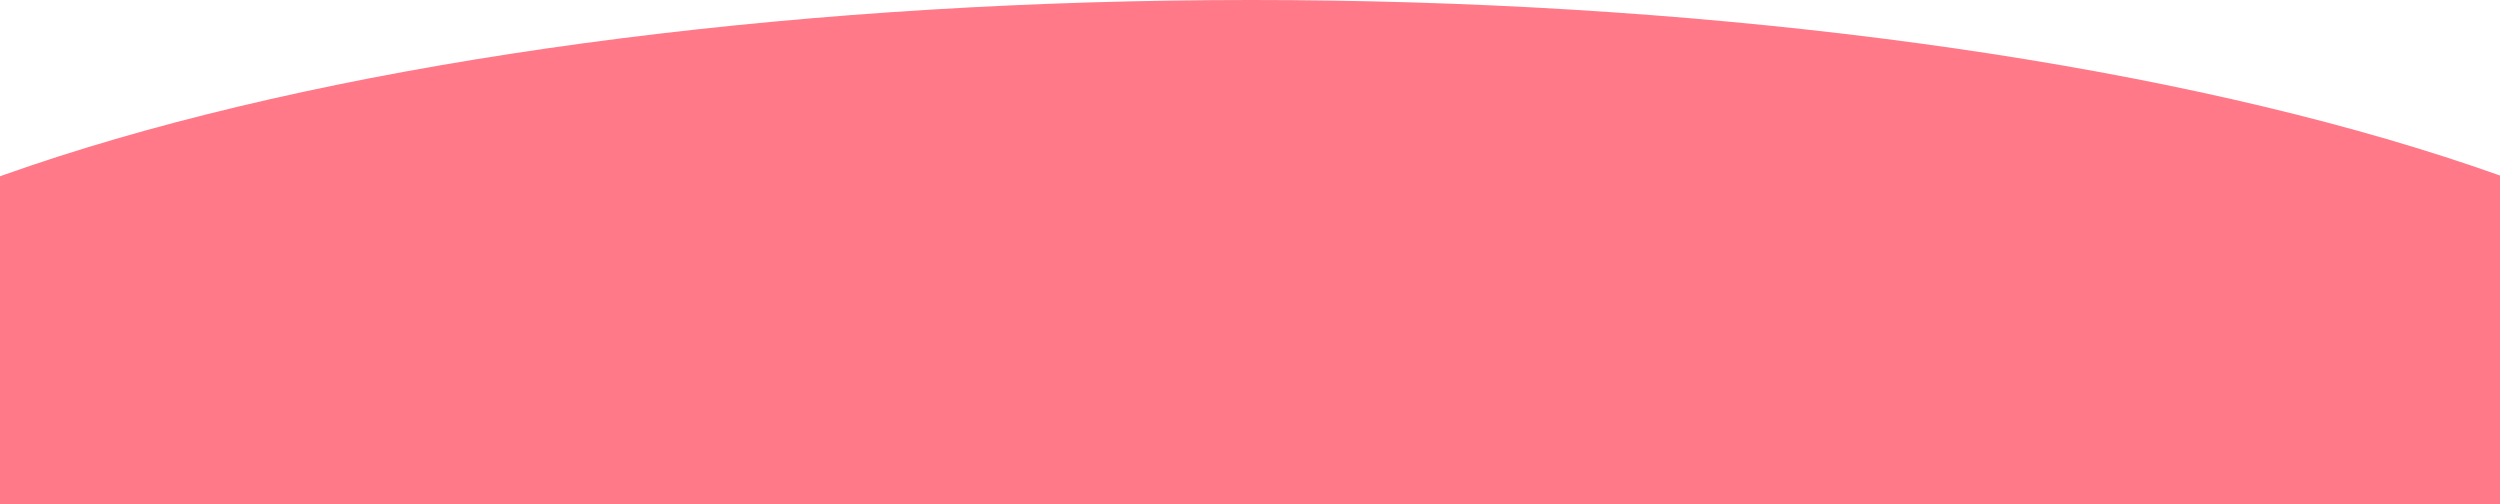 <svg width="1200" height="242" viewBox="0 0 1200 242" fill="none" xmlns="http://www.w3.org/2000/svg">
<path d="M1391 242C1391 210.22 1370.55 178.751 1330.83 149.391C1291.1 120.03 1232.87 93.352 1159.47 70.88C1086.06 48.408 998.919 30.583 903.011 18.421C807.103 6.26 704.31 -1.38914e-06 600.5 0C496.69 1.38914e-06 393.897 6.26 297.989 18.421C202.081 30.583 114.937 48.408 41.532 70.88C-31.873 93.352 -90.1 120.03 -129.827 149.391C-169.553 178.751 -190 210.22 -190 242L600.5 242H1391Z" fill="#FF7989"/>
</svg>
